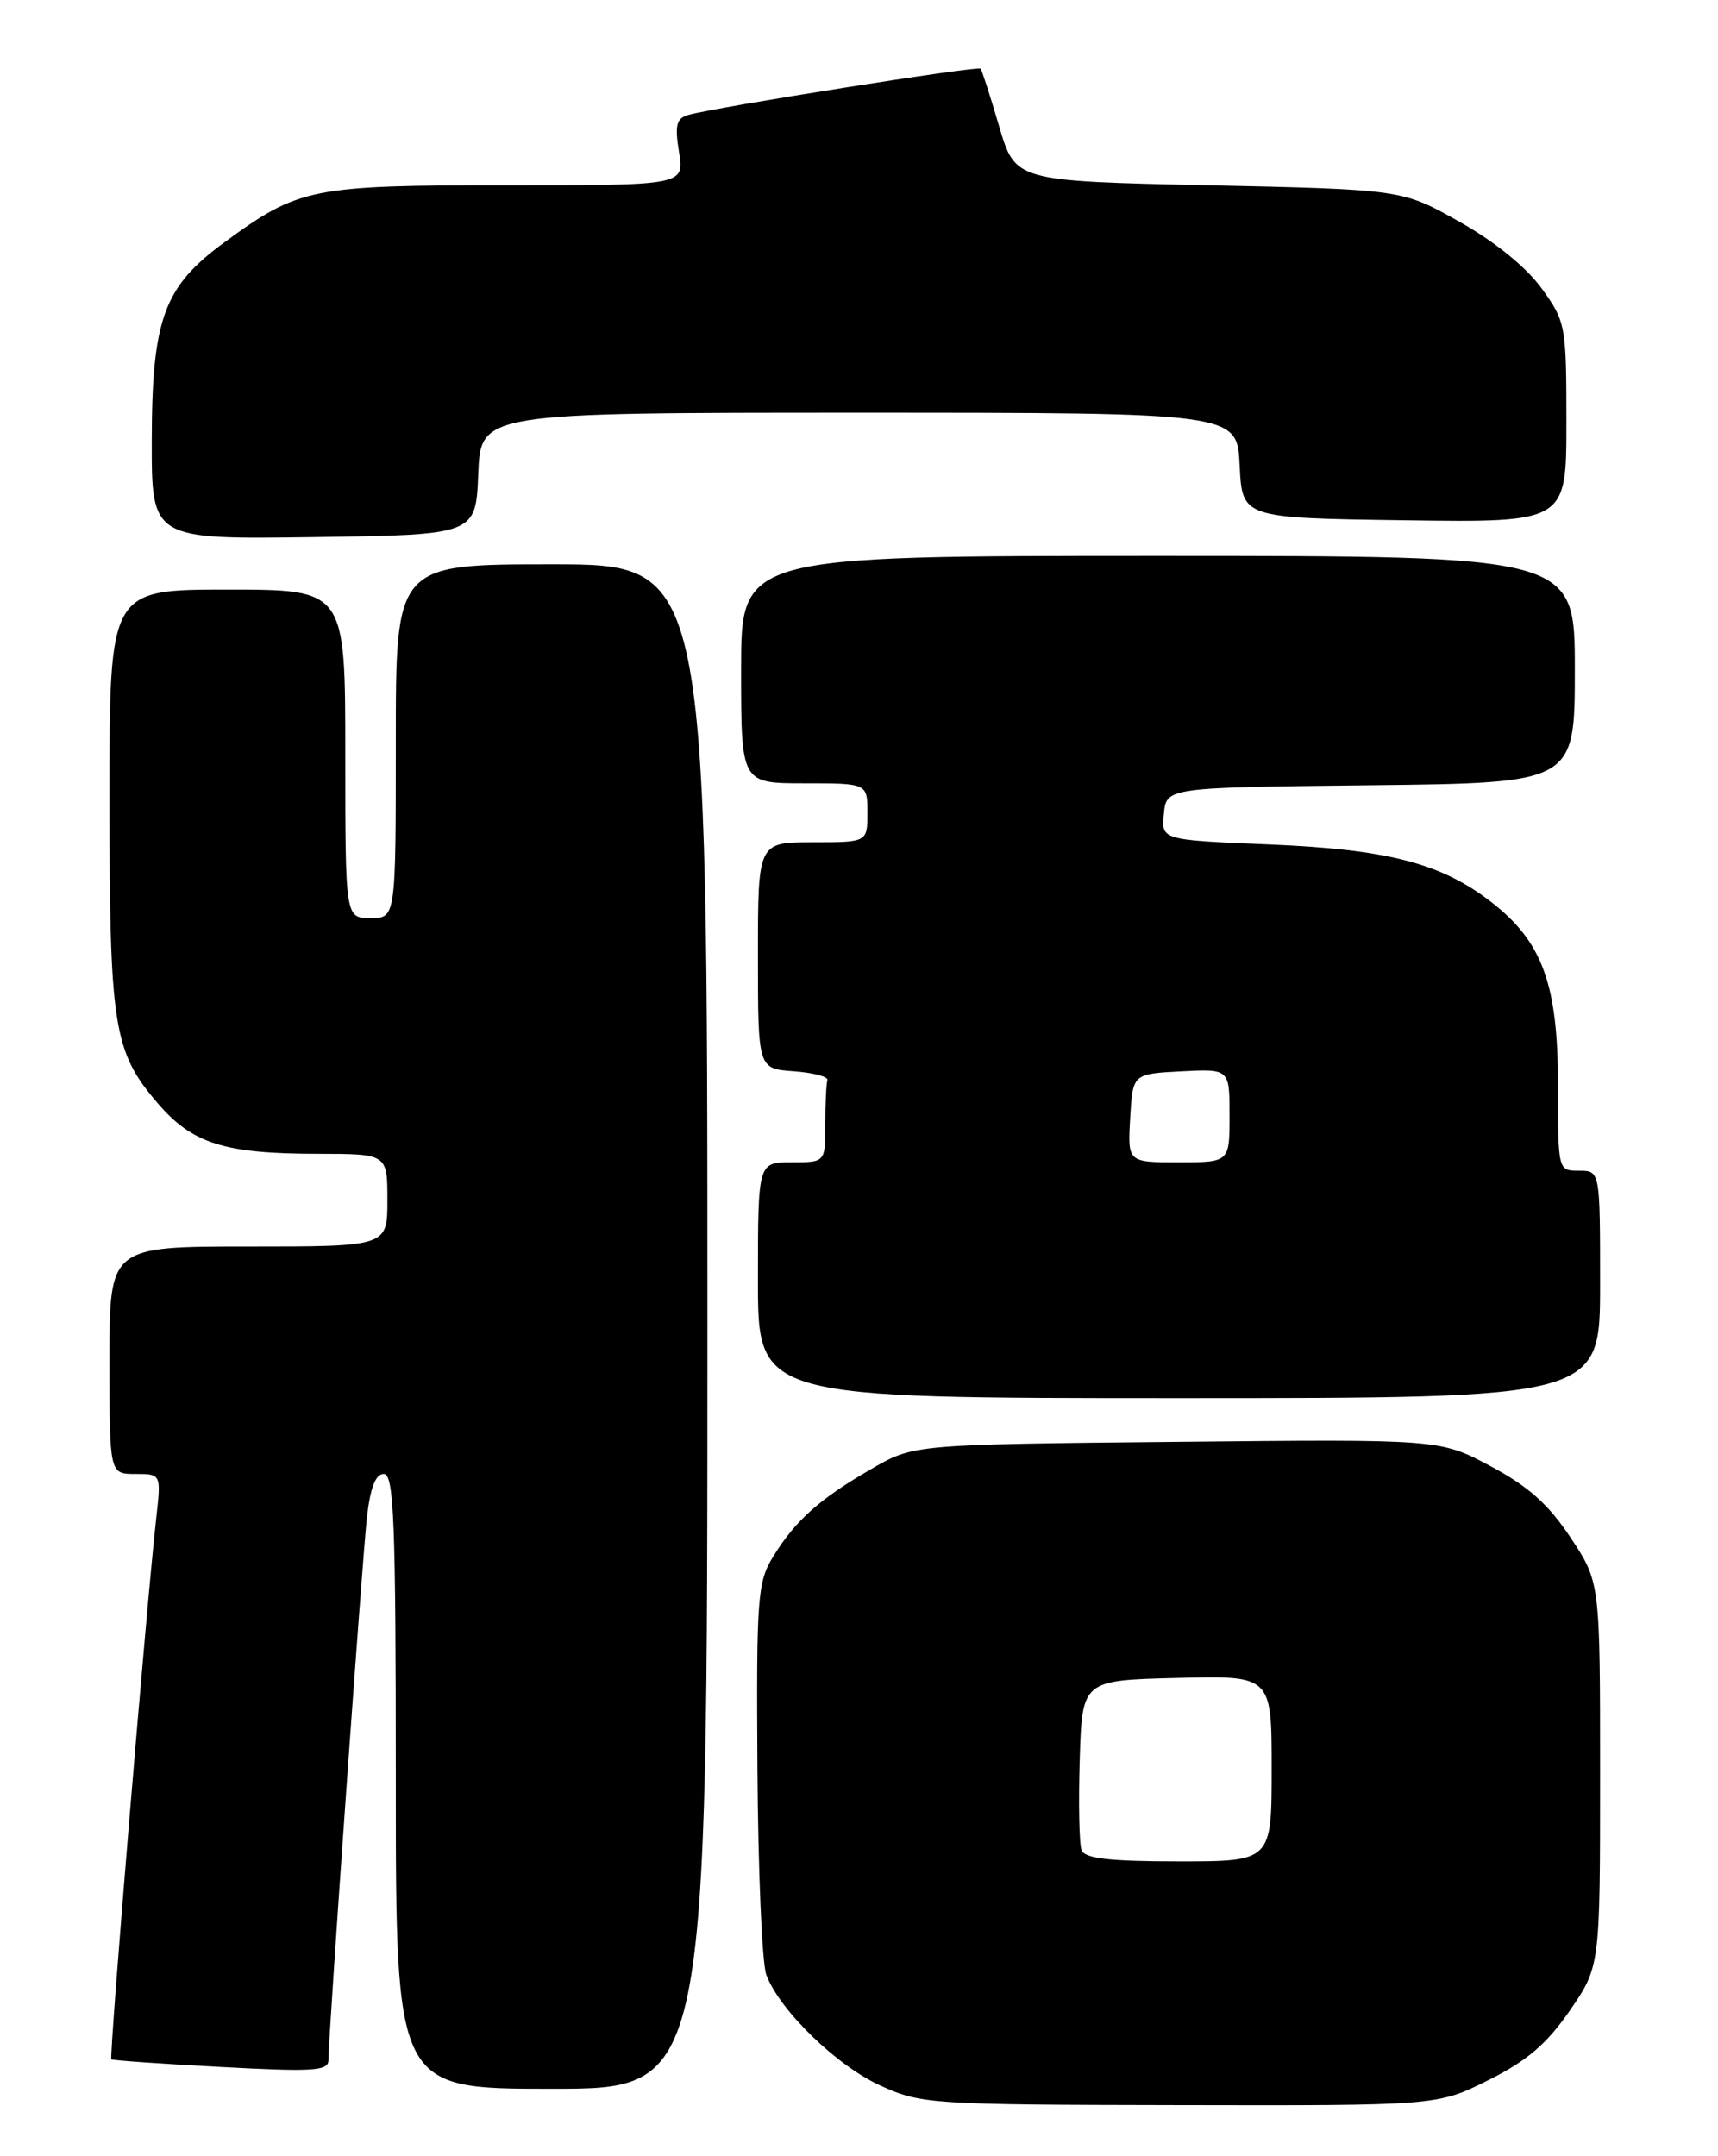 <?xml version="1.0" encoding="UTF-8" standalone="no"?>
<!DOCTYPE svg PUBLIC "-//W3C//DTD SVG 1.1//EN" "http://www.w3.org/Graphics/SVG/1.1/DTD/svg11.dtd" >
<svg xmlns="http://www.w3.org/2000/svg" xmlns:xlink="http://www.w3.org/1999/xlink" version="1.1" viewBox="0 0 204 256">
 <g >
 <path fill="currentColor"
d=" M 176.74 246.97 C 181.33 244.68 183.66 242.68 186.40 238.72 C 190.00 233.48 190.00 233.48 190.00 210.66 C 190.00 187.84 190.00 187.84 186.49 182.55 C 183.87 178.60 181.47 176.46 176.98 174.07 C 170.98 170.87 170.98 170.87 139.74 171.19 C 108.50 171.50 108.50 171.50 103.50 174.39 C 97.35 177.93 94.48 180.49 91.84 184.76 C 89.94 187.83 89.81 189.53 89.94 210.07 C 90.02 222.17 90.49 233.16 91.00 234.49 C 92.60 238.70 99.33 245.24 104.50 247.60 C 109.35 249.82 110.43 249.89 140.09 249.94 C 170.68 250.00 170.68 250.00 176.74 246.97 Z  M 84.00 157.50 C 84.00 67.00 84.00 67.00 65.50 67.00 C 47.00 67.00 47.00 67.00 47.00 88.00 C 47.00 109.00 47.00 109.00 44.00 109.00 C 41.00 109.00 41.00 109.00 41.00 89.50 C 41.00 70.00 41.00 70.00 27.00 70.00 C 13.00 70.00 13.00 70.00 13.00 94.63 C 13.00 121.91 13.46 124.84 18.71 130.97 C 22.82 135.78 26.65 136.99 37.75 136.99 C 46.00 137.00 46.00 137.00 46.00 142.50 C 46.00 148.00 46.00 148.00 29.50 148.00 C 13.00 148.00 13.00 148.00 13.00 161.50 C 13.00 175.00 13.00 175.00 16.07 175.00 C 19.14 175.00 19.14 175.00 18.55 180.25 C 17.41 190.34 12.94 244.27 13.22 244.50 C 13.37 244.63 19.24 245.04 26.25 245.41 C 37.27 246.00 39.00 245.89 39.00 244.58 C 39.00 241.68 42.99 185.46 43.56 180.25 C 43.96 176.64 44.59 175.00 45.57 175.00 C 46.78 175.00 47.00 180.54 47.00 211.50 C 47.00 248.00 47.00 248.00 65.50 248.00 C 84.00 248.00 84.00 248.00 84.00 157.50 Z  M 190.00 152.50 C 190.00 139.00 190.00 139.00 187.50 139.00 C 185.00 139.00 185.00 139.00 185.00 128.82 C 185.00 116.91 183.17 111.86 177.17 107.17 C 171.19 102.50 164.87 100.85 150.70 100.26 C 137.89 99.73 137.89 99.73 138.20 96.62 C 138.50 93.50 138.50 93.50 162.75 93.23 C 187.00 92.96 187.00 92.96 187.00 79.48 C 187.00 66.00 187.00 66.00 137.50 66.00 C 88.00 66.00 88.00 66.00 88.00 79.50 C 88.00 93.00 88.00 93.00 95.50 93.00 C 103.00 93.00 103.00 93.00 103.00 96.50 C 103.00 100.00 103.00 100.00 96.50 100.00 C 90.00 100.00 90.00 100.00 90.00 113.44 C 90.00 126.89 90.00 126.89 94.25 127.19 C 96.59 127.36 98.39 127.84 98.25 128.25 C 98.11 128.66 98.00 131.03 98.00 133.50 C 98.00 138.00 98.00 138.00 94.00 138.00 C 90.00 138.00 90.00 138.00 90.00 152.00 C 90.00 166.00 90.00 166.00 140.00 166.00 C 190.00 166.00 190.00 166.00 190.00 152.50 Z  M 56.79 56.25 C 57.09 49.00 57.09 49.00 102.00 49.00 C 146.90 49.00 146.90 49.00 147.20 55.25 C 147.50 61.50 147.50 61.50 166.75 61.77 C 186.00 62.04 186.00 62.04 186.00 50.17 C 186.00 38.61 185.92 38.19 183.05 34.23 C 181.23 31.72 177.49 28.68 173.30 26.33 C 166.50 22.50 166.50 22.50 143.53 22.00 C 120.56 21.50 120.56 21.50 118.64 15.00 C 117.59 11.42 116.60 8.34 116.43 8.15 C 116.13 7.80 84.98 12.73 81.75 13.64 C 80.31 14.05 80.11 14.85 80.63 18.07 C 81.26 22.00 81.26 22.00 60.25 22.00 C 36.95 22.00 35.50 22.29 26.62 28.79 C 19.45 34.04 18.05 37.86 18.02 52.27 C 18.00 64.04 18.00 64.04 37.25 63.77 C 56.50 63.50 56.50 63.50 56.79 56.25 Z  M 128.43 219.67 C 128.15 218.95 128.05 214.11 128.21 208.92 C 128.50 199.50 128.50 199.50 139.75 199.22 C 151.00 198.93 151.00 198.93 151.00 209.97 C 151.00 221.00 151.00 221.00 139.97 221.00 C 131.73 221.00 128.81 220.66 128.43 219.67 Z  M 134.20 132.75 C 134.50 127.50 134.50 127.50 140.25 127.20 C 146.00 126.90 146.00 126.90 146.00 132.45 C 146.00 138.00 146.00 138.00 139.95 138.00 C 133.90 138.00 133.90 138.00 134.20 132.75 Z "/>
</g>
</svg>
